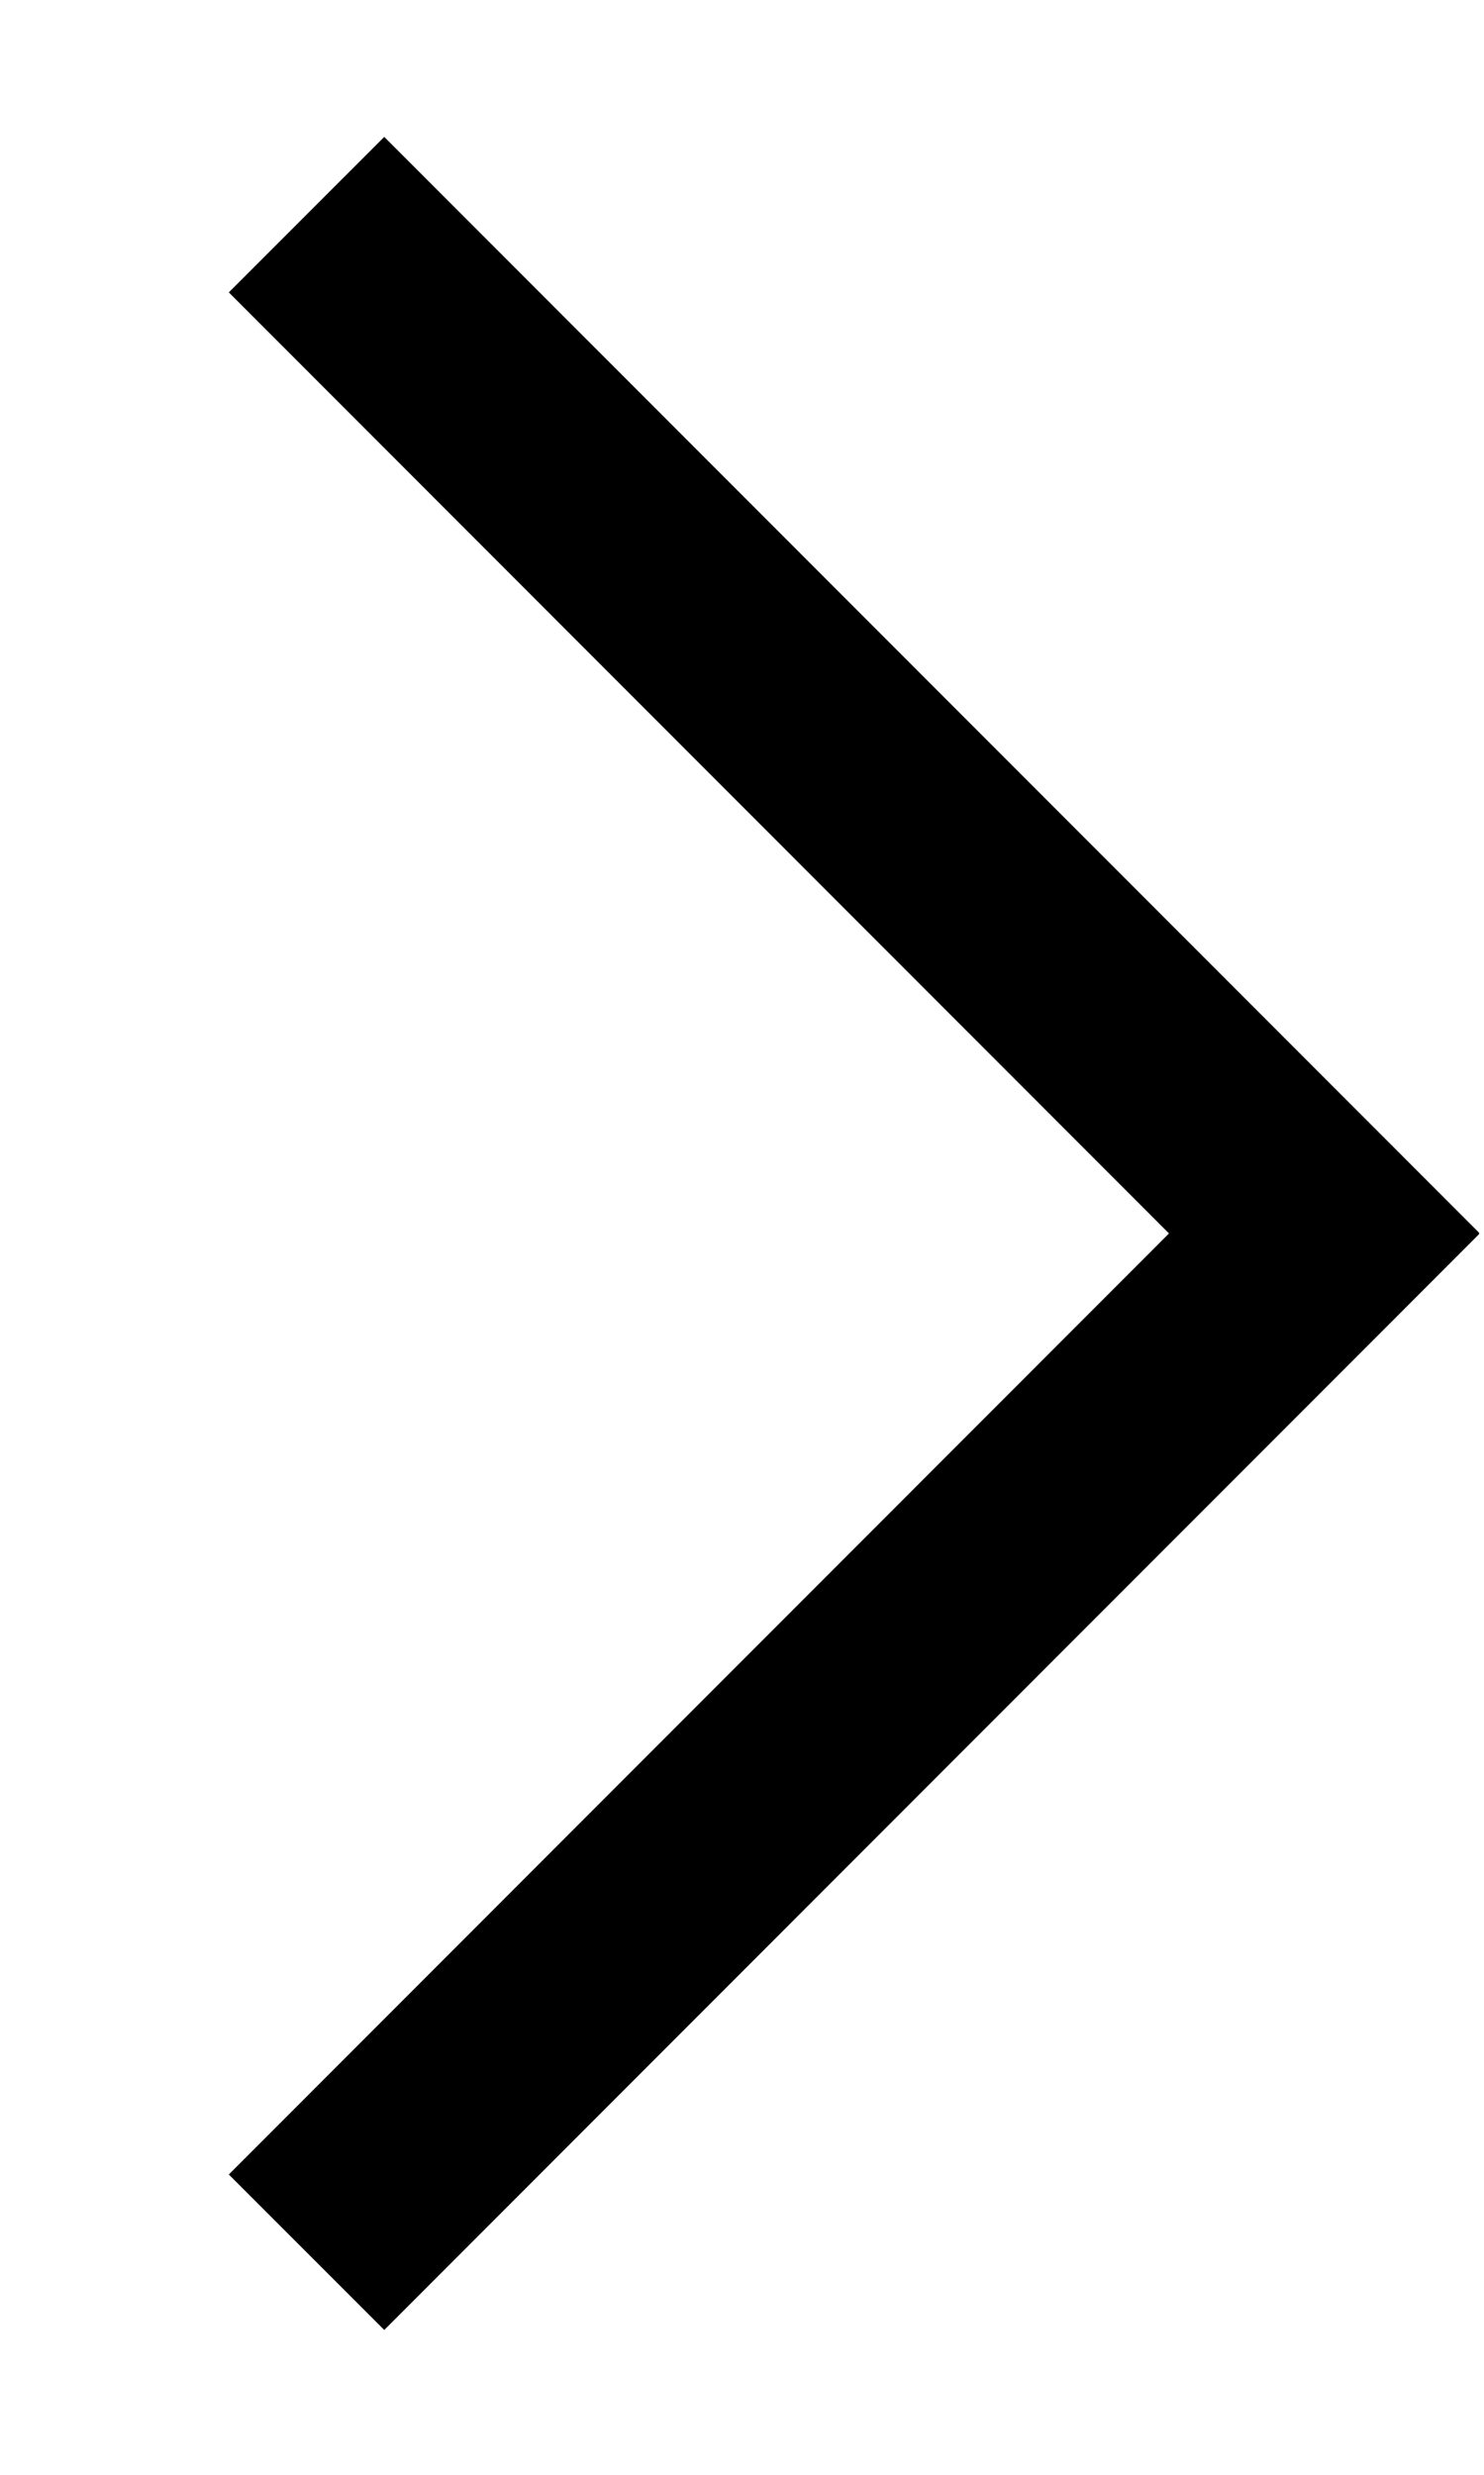 <svg width="9" height="15" viewBox="0 0 9 15" fill="none" xmlns="http://www.w3.org/2000/svg">
<g clip-path="url(#clip0_1_106)">
<path d="M1.859 1.301L8.032 7.476L1.859 13.651" stroke="black" stroke-width="1.333"/>
</g>
<defs>
<clipPath id="clip0_1_106">
<rect width="8" height="14.222" fill="white" transform="translate(0.97 0.412)"/>
</clipPath>
</defs>
</svg>
